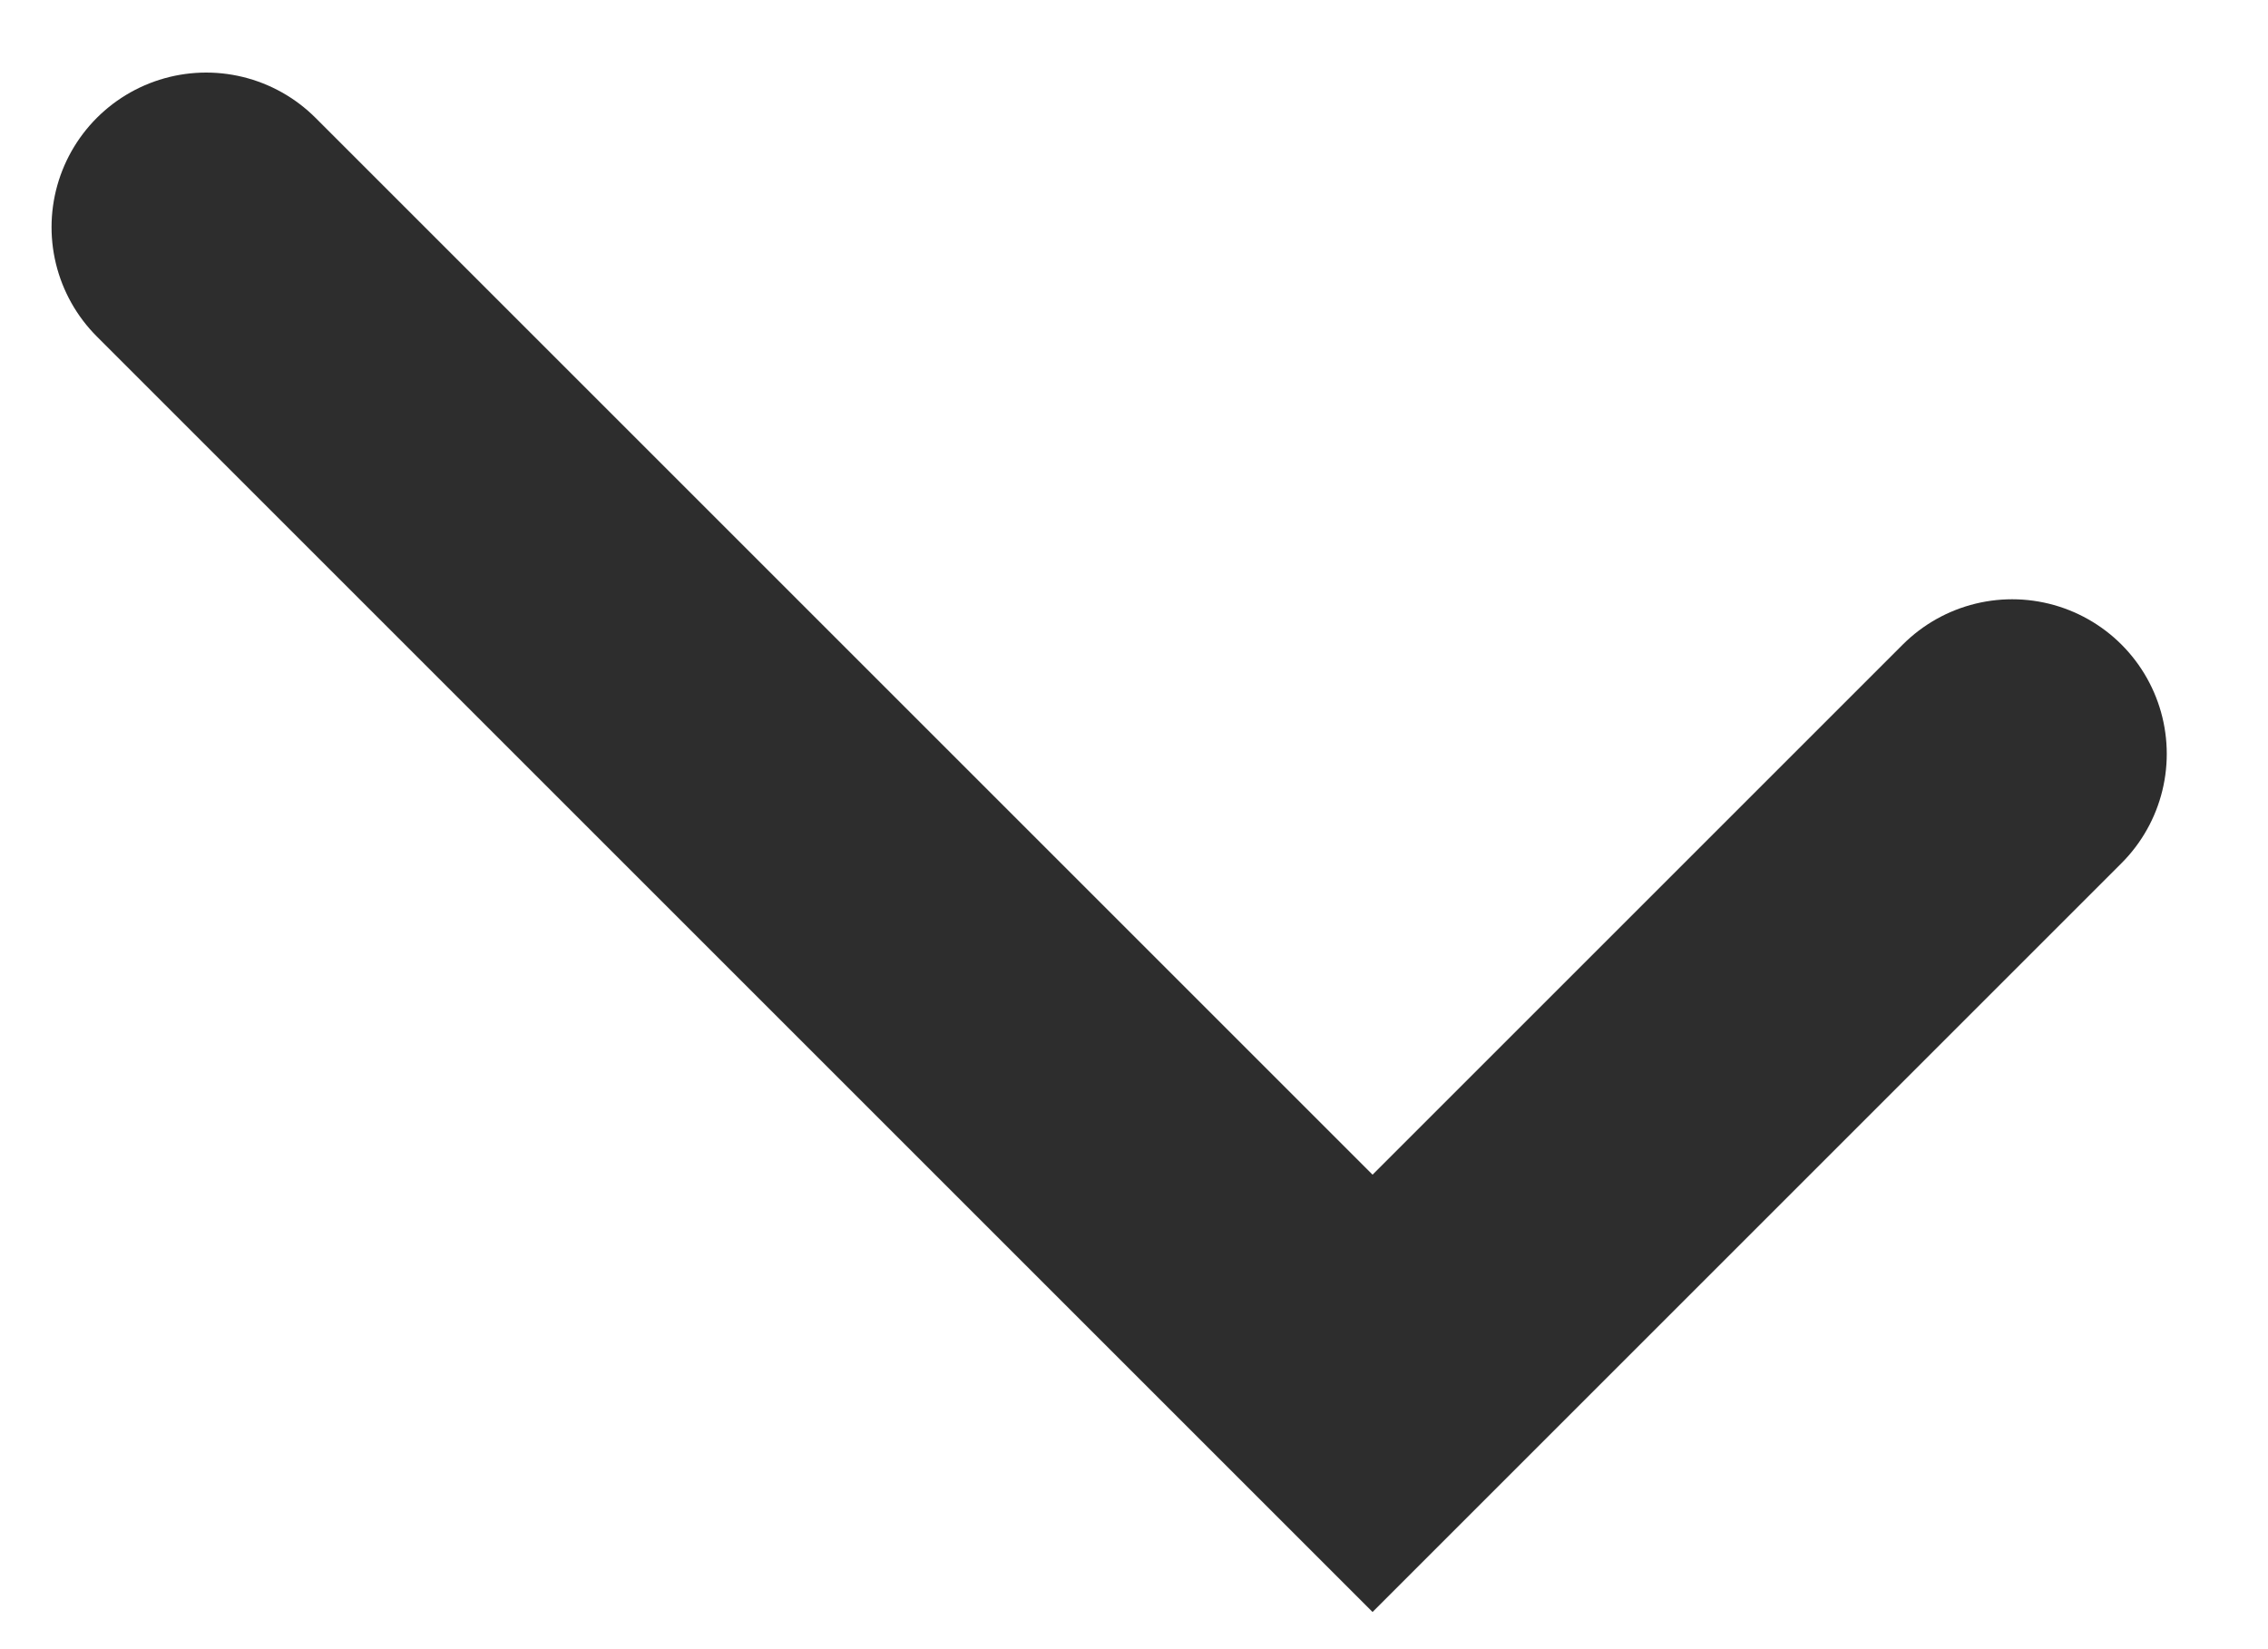 <svg width="22" height="16" viewBox="0 0 22 16" fill="none" xmlns="http://www.w3.org/2000/svg">
<path d="M2 2.204L13.314 13.518L19.518 7.314" stroke="#2D2D2D" stroke-width="3" stroke-linecap="round"/>
</svg>
